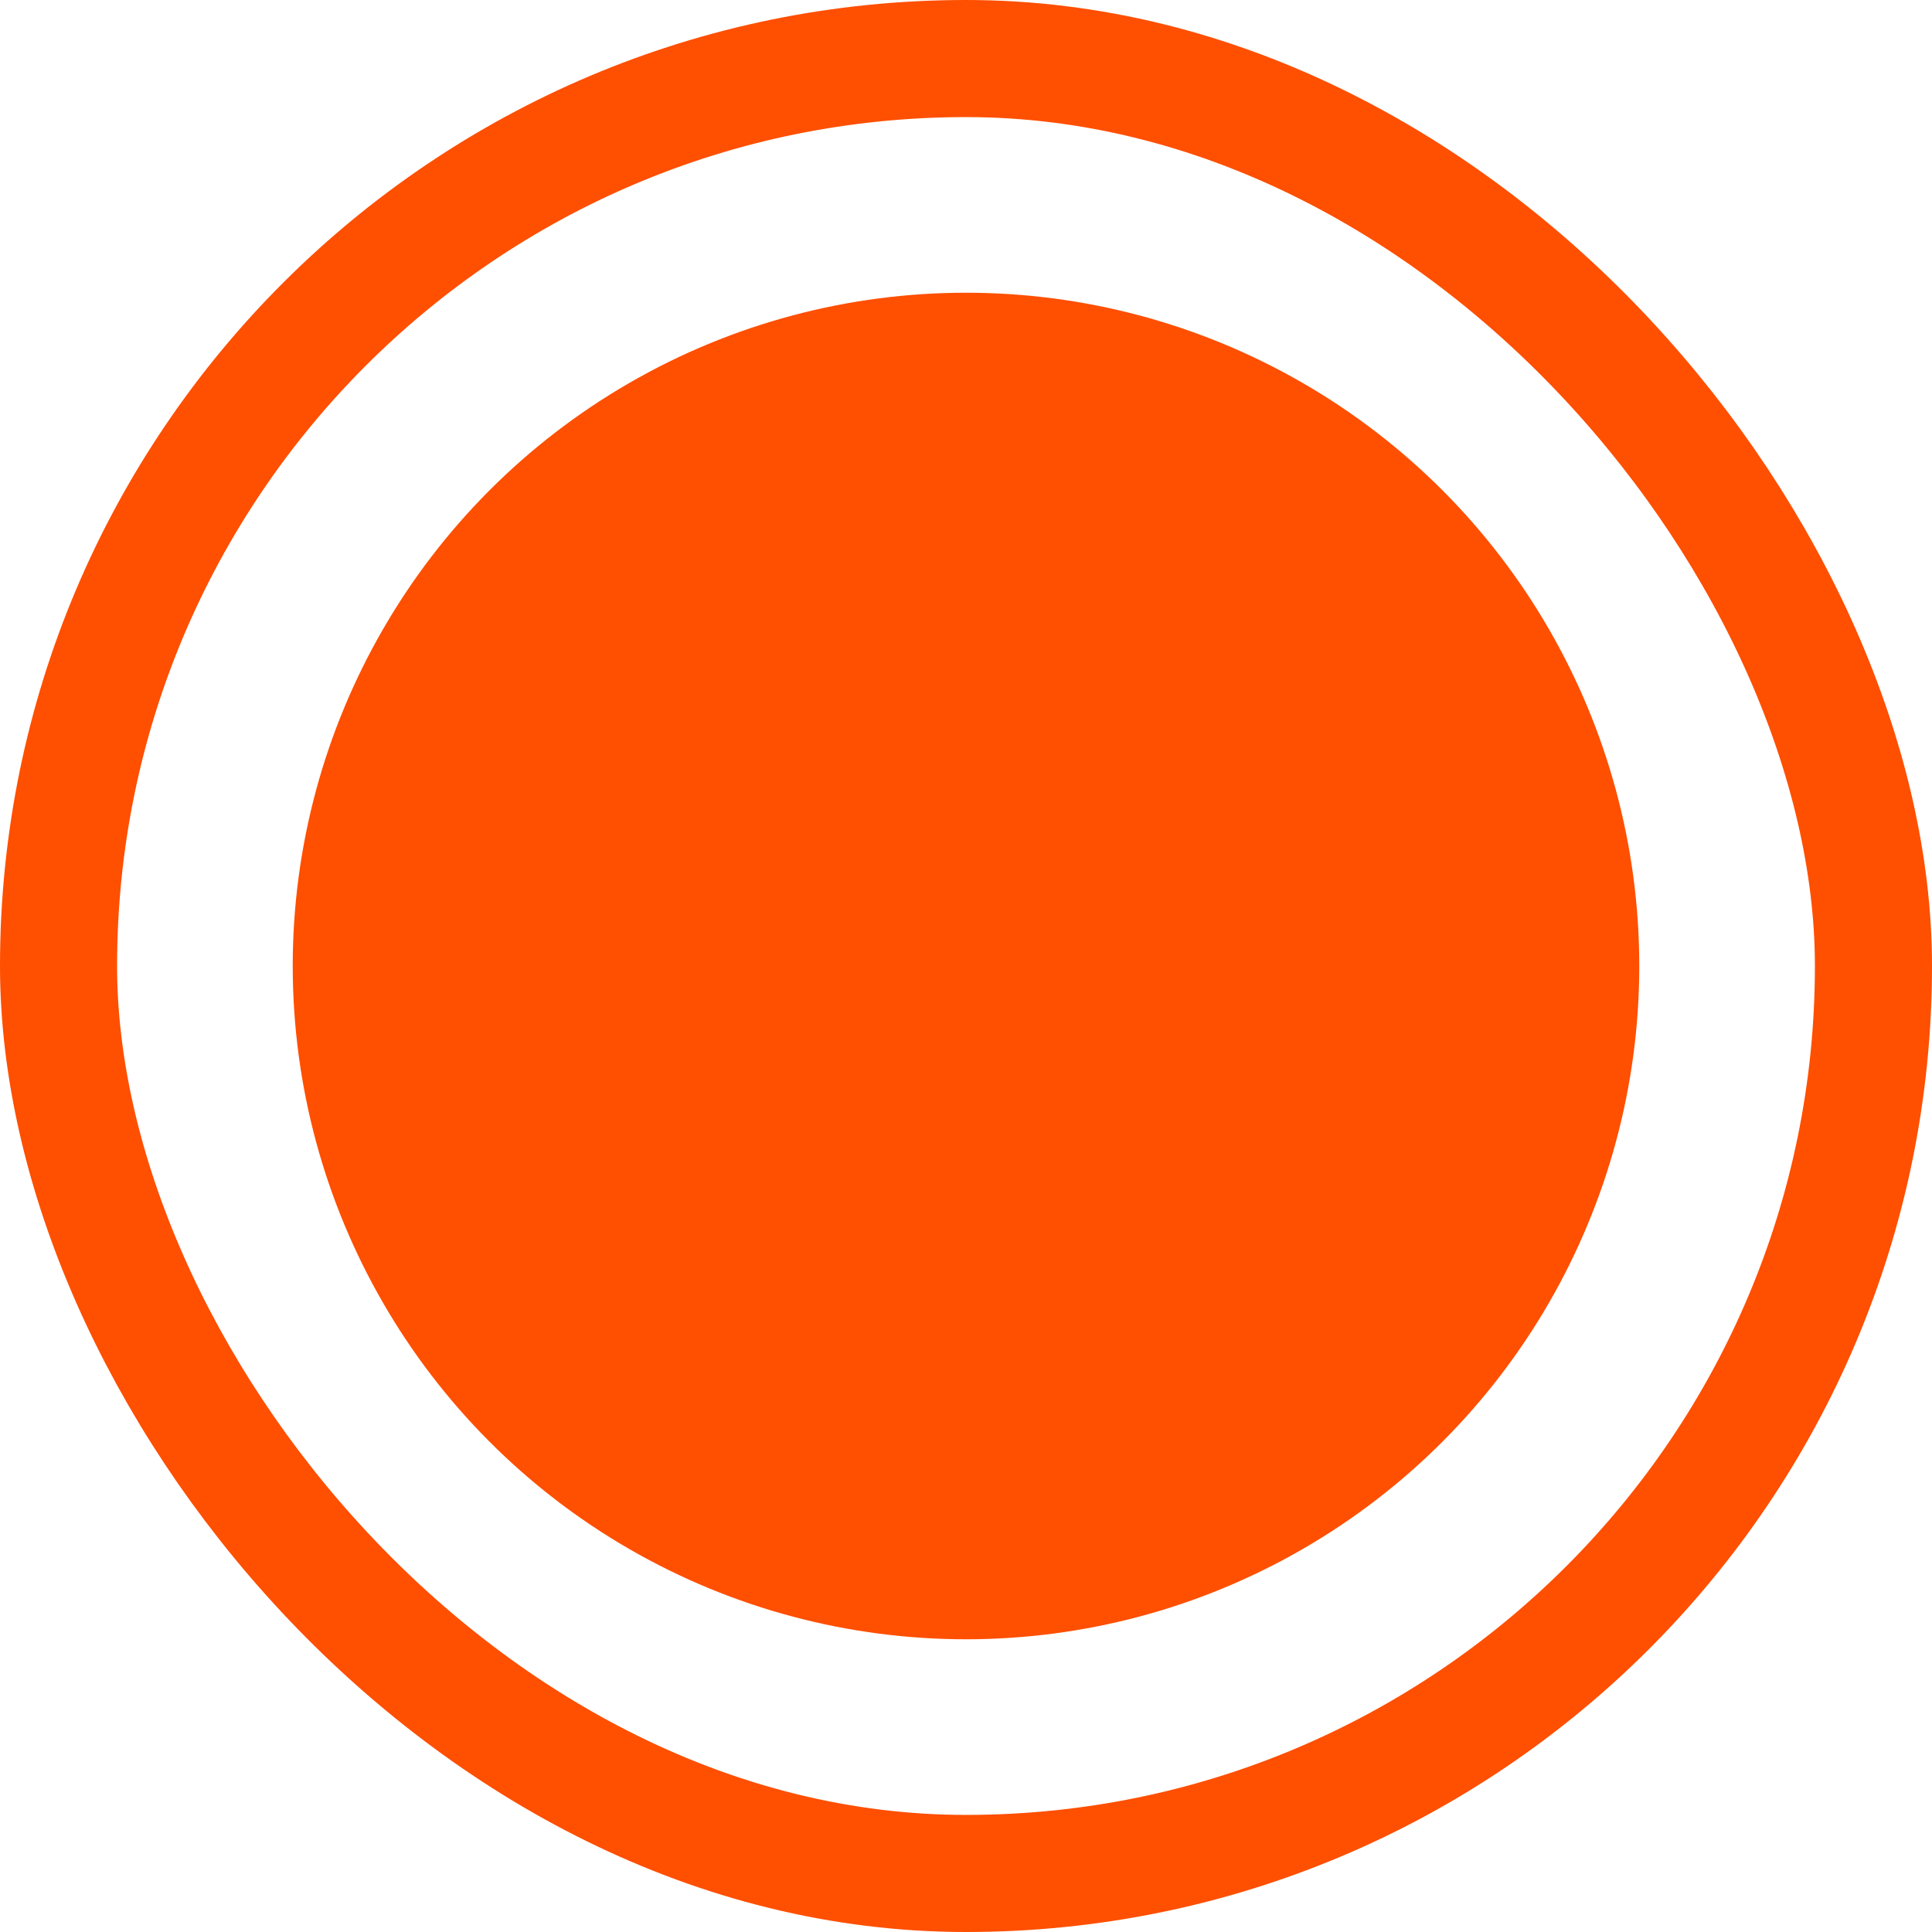 <svg width="33" height="33" viewBox="0 0 33 33" fill="none" xmlns="http://www.w3.org/2000/svg">
<rect x="1" y="1" width="31" height="31" rx="15.5" stroke="#FF4F00" stroke-width="2"/>
<circle cx="16.5" cy="16.5" r="11" fill="#FF4F00" stroke="#FF4F00"/>
</svg>
